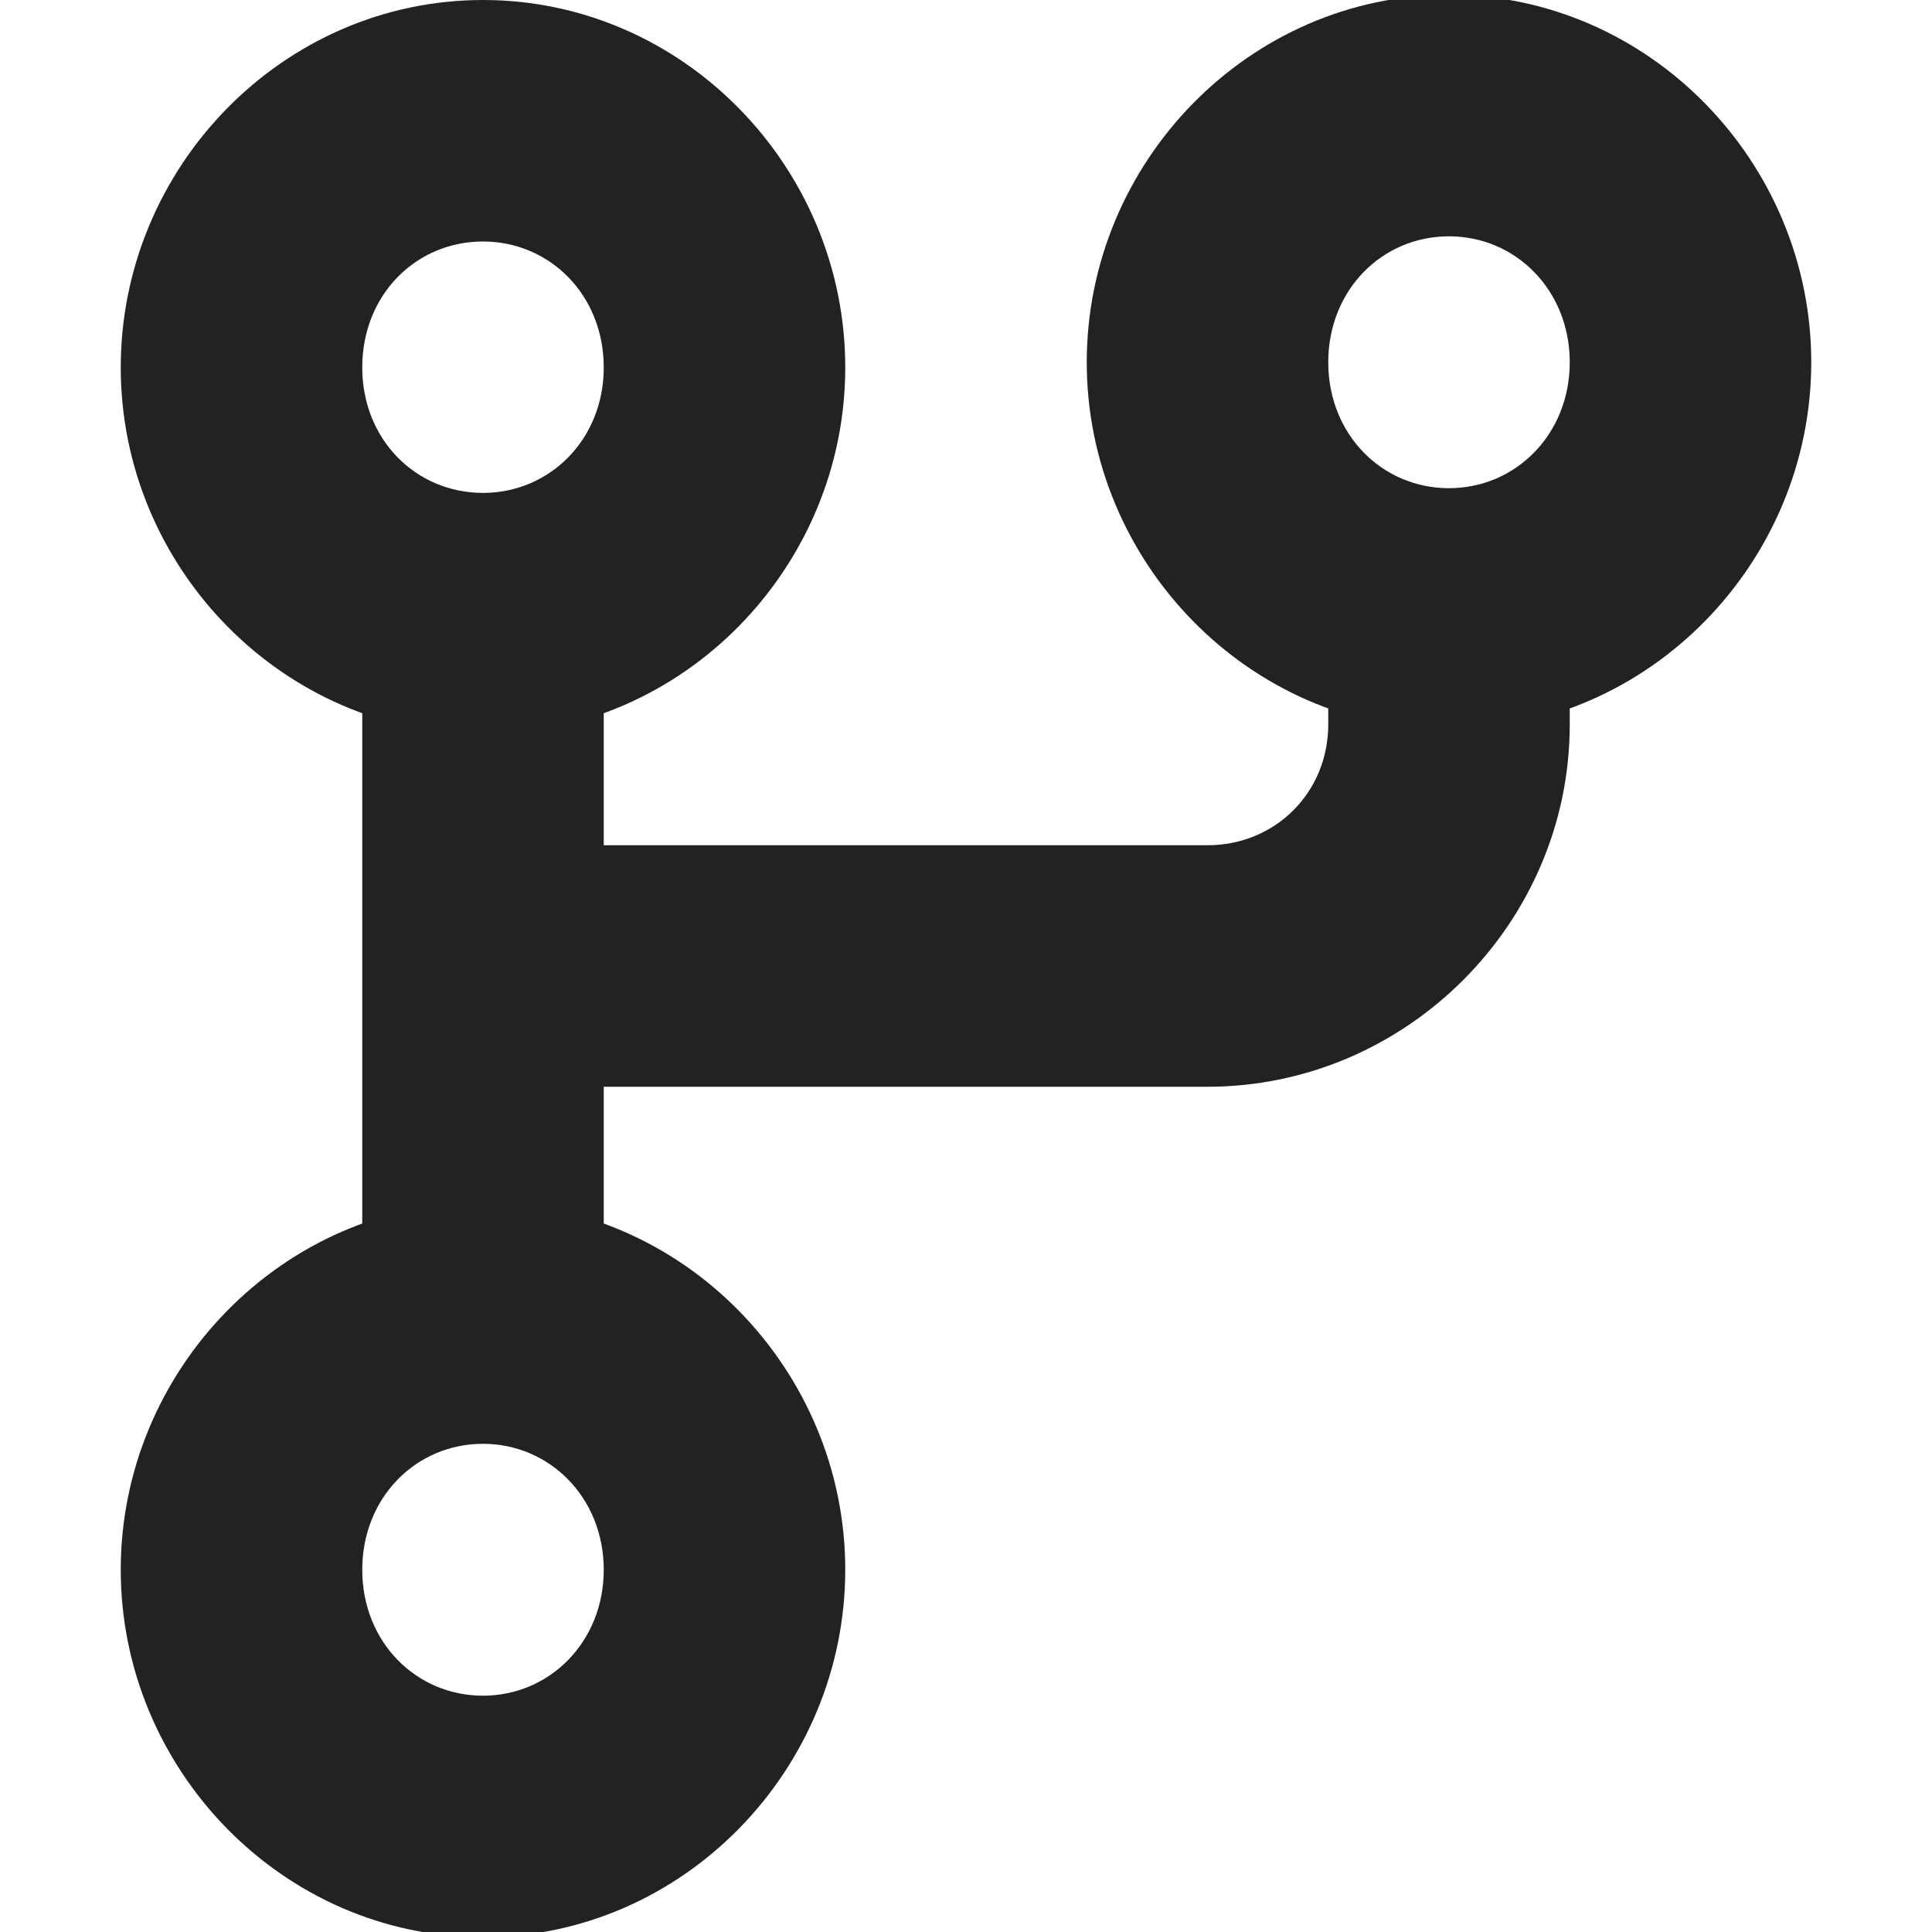 <?xml version="1.0" encoding="UTF-8"?>
<svg height="16px" viewBox="0 0 16 16" width="16px" xmlns="http://www.w3.org/2000/svg">
    <g fill="#222222">
        <g fill-rule="evenodd">
            <path d="m 4 0 c -1.656 0 -3 1.383 -3 3.043 c 0 1.656 1.344 3.039 3 3.039 s 3 -1.383 3 -3.039 c 0 -1.66 -1.344 -3.043 -3 -3.043 z m 0 2 c 0.551 0 1 0.441 1 1.043 c 0 0.598 -0.449 1.039 -1 1.039 c -0.555 0 -1 -0.441 -1 -1.039 c 0 -0.602 0.445 -1.043 1 -1.043 z m 0 0"/>
            <path d="m 4 9.957 c -1.656 0 -3 1.387 -3 3.043 s 1.344 3.043 3 3.043 s 3 -1.387 3 -3.043 s -1.344 -3.043 -3 -3.043 z m 0 2 c 0.551 0 1 0.445 1 1.043 s -0.449 1.043 -1 1.043 c -0.555 0 -1 -0.445 -1 -1.043 s 0.445 -1.043 1 -1.043 z m 0 0"/>
            <path d="m 12 -0.043 c -1.656 0 -3 1.387 -3 3.043 s 1.344 3.043 3 3.043 s 3 -1.387 3 -3.043 s -1.344 -3.043 -3 -3.043 z m 0 2 c 0.551 0 1 0.445 1 1.043 s -0.449 1.043 -1 1.043 c -0.555 0 -1 -0.445 -1 -1.043 s 0.445 -1.043 1 -1.043 z m 0 0"/>
        </g>
        <path d="m 3 5.082 v 5.918 h 2 v -5.918 z m 0 0"/>
        <path d="m 11 5 v 1 c 0 0.562 -0.438 1 -1 1 h -5.984 v 2 h 5.984 c 1.645 0 3 -1.355 3 -3 v -1 z m 0 0"/>
    </g>
</svg>
